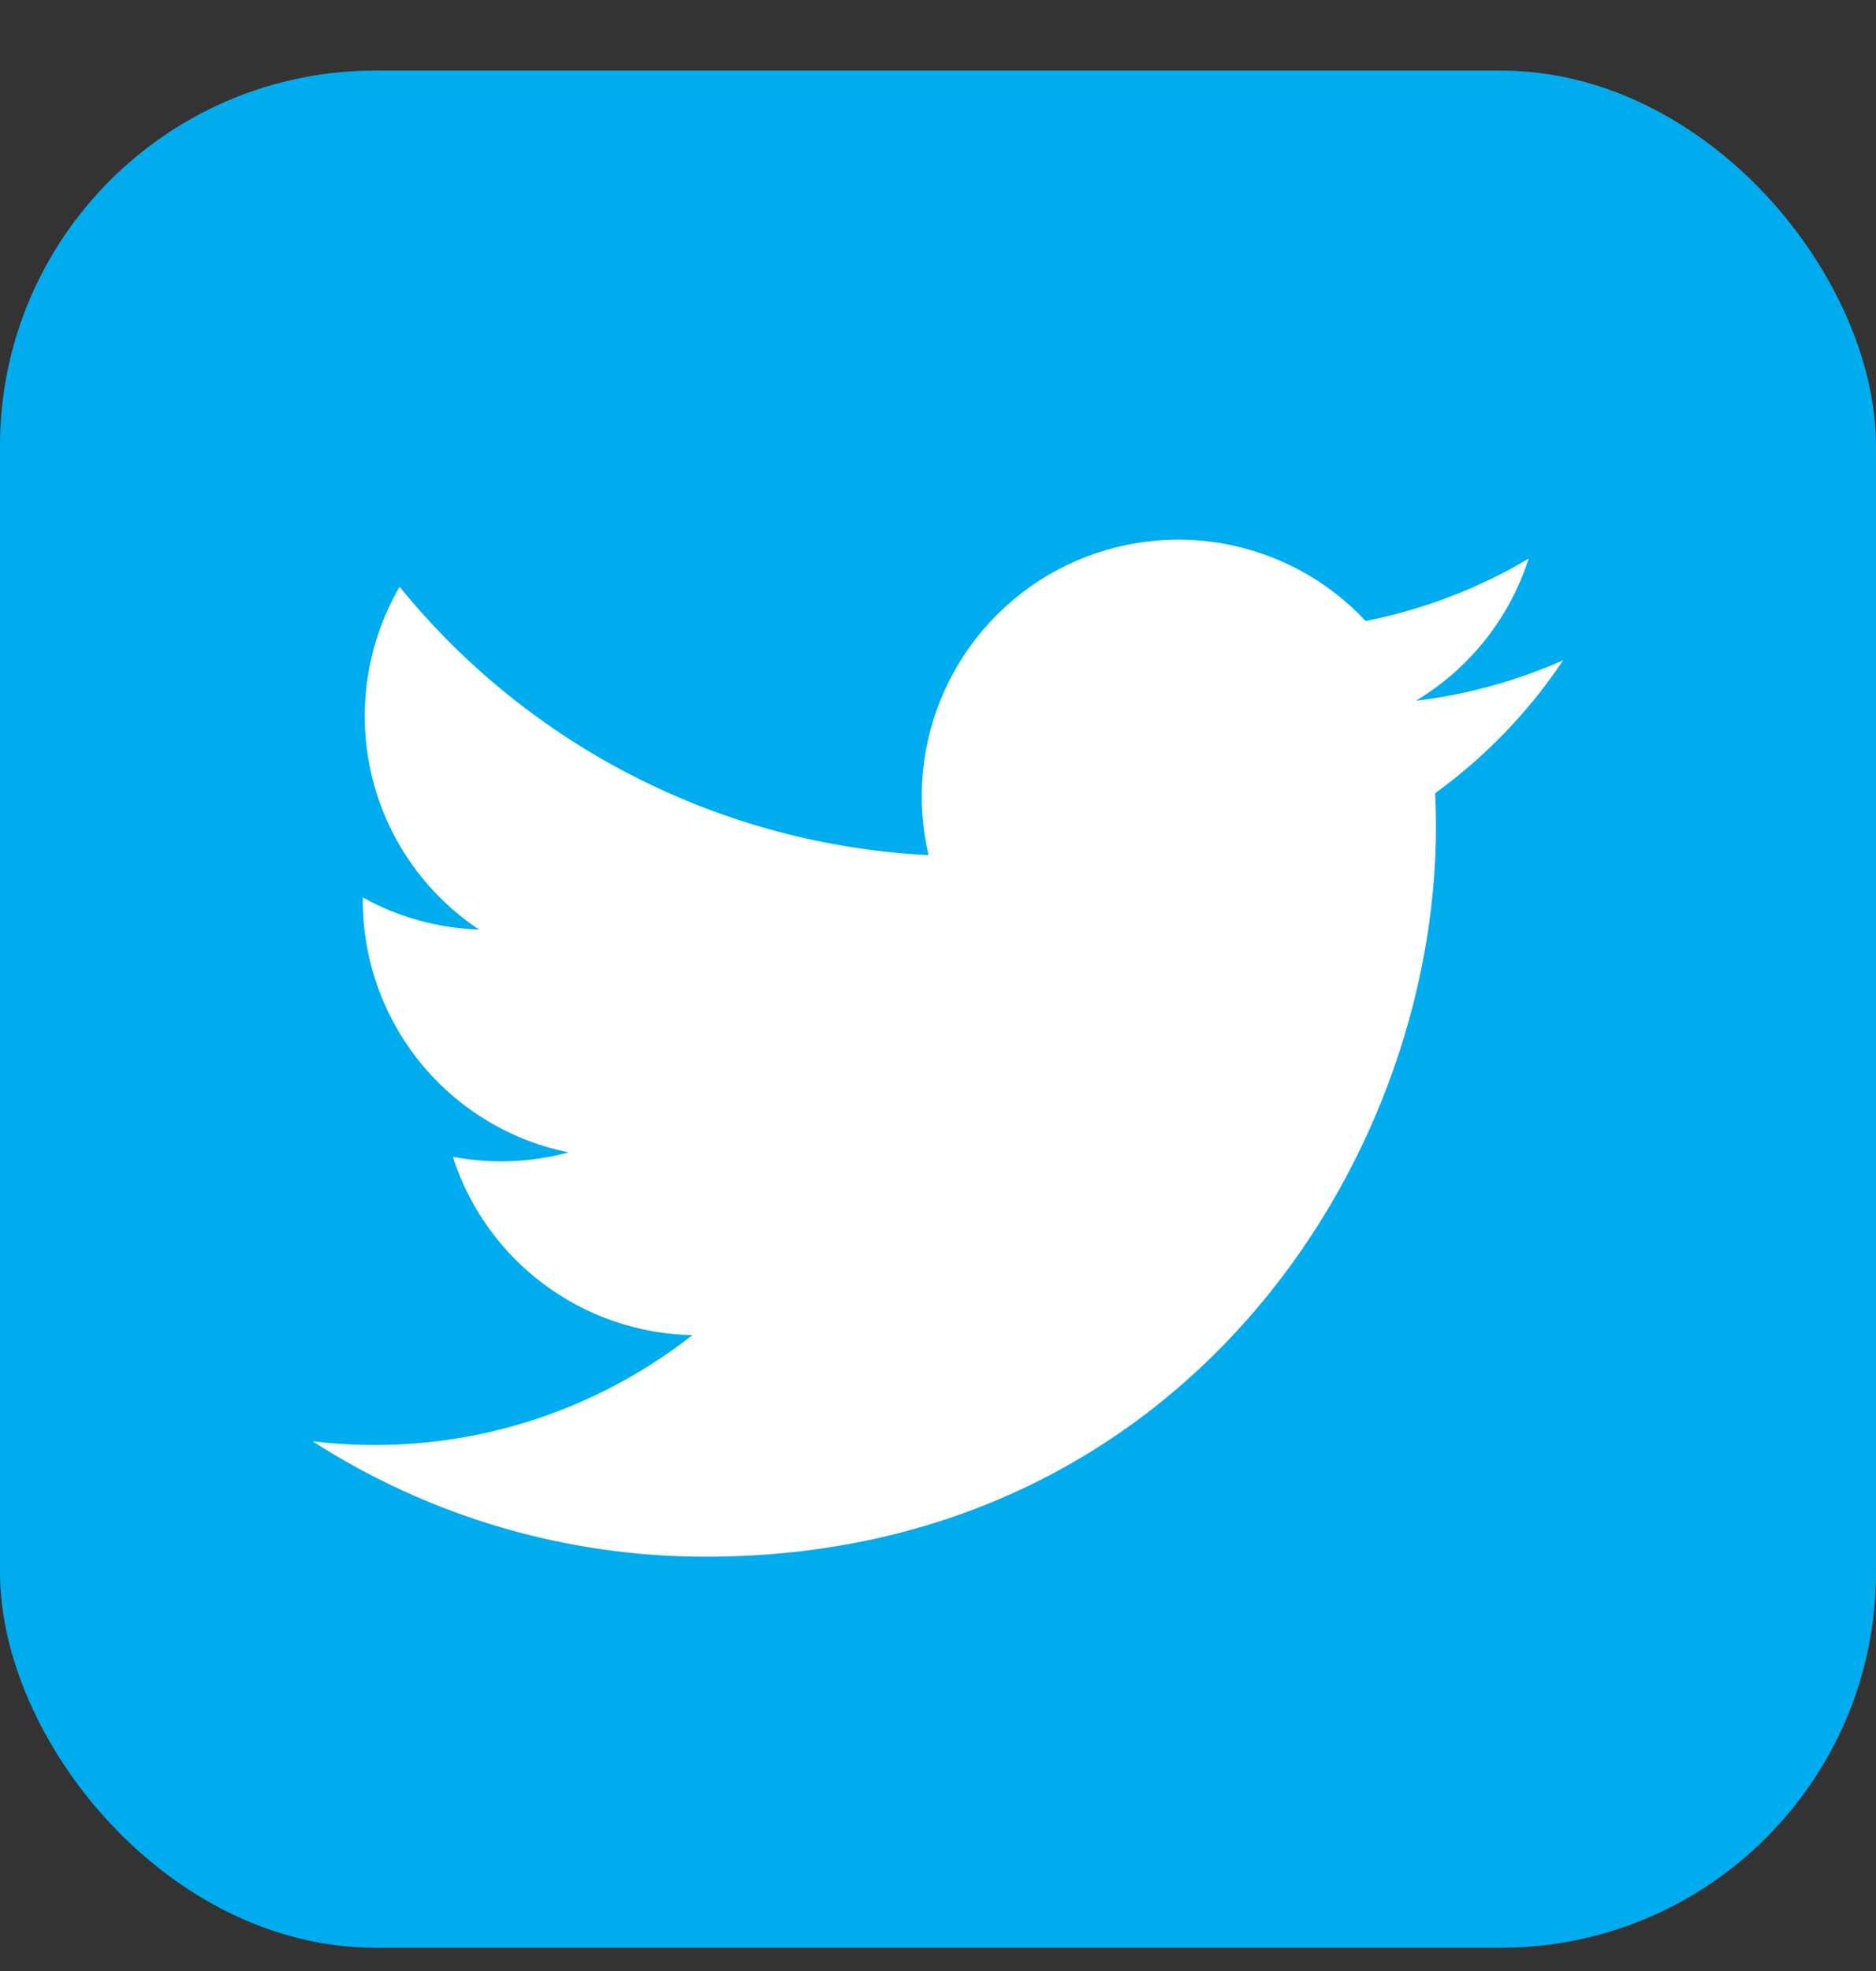 <svg width="20" height="21" viewBox="0 0 20 21" fill="none" xmlns="http://www.w3.org/2000/svg">
<rect x="0" y="0" width="20" height="21" fill="#333333" stroke="none"/>
<rect y="0.752" width="20" height="20" rx="4" fill="#00ACED"/>
<path fill-rule="evenodd" clip-rule="evenodd" d="M16.665 7.035C16.166 7.256 15.637 7.401 15.095 7.466C15.666 7.124 16.093 6.586 16.297 5.952C15.76 6.271 15.172 6.495 14.559 6.616C14.148 6.176 13.602 5.884 13.007 5.786C12.413 5.688 11.802 5.789 11.271 6.073C10.739 6.358 10.317 6.81 10.069 7.359C9.821 7.908 9.761 8.524 9.899 9.111C8.811 9.056 7.747 8.774 6.776 8.281C5.804 7.789 4.947 7.097 4.26 6.252C3.91 6.854 3.802 7.567 3.959 8.246C4.116 8.925 4.527 9.518 5.107 9.904C4.673 9.89 4.248 9.773 3.868 9.562V9.596C3.868 10.228 4.087 10.84 4.487 11.329C4.887 11.817 5.443 12.153 6.062 12.278C5.659 12.387 5.237 12.403 4.827 12.325C5.002 12.868 5.342 13.344 5.8 13.684C6.258 14.025 6.811 14.214 7.382 14.225C6.814 14.67 6.165 14.999 5.47 15.194C4.775 15.388 4.048 15.443 3.332 15.356C4.583 16.16 6.038 16.587 7.525 16.586C12.557 16.586 15.309 12.419 15.309 8.805C15.309 8.686 15.305 8.567 15.3 8.451C15.836 8.063 16.298 7.584 16.665 7.034V7.035Z" fill="white"/>
</svg>
